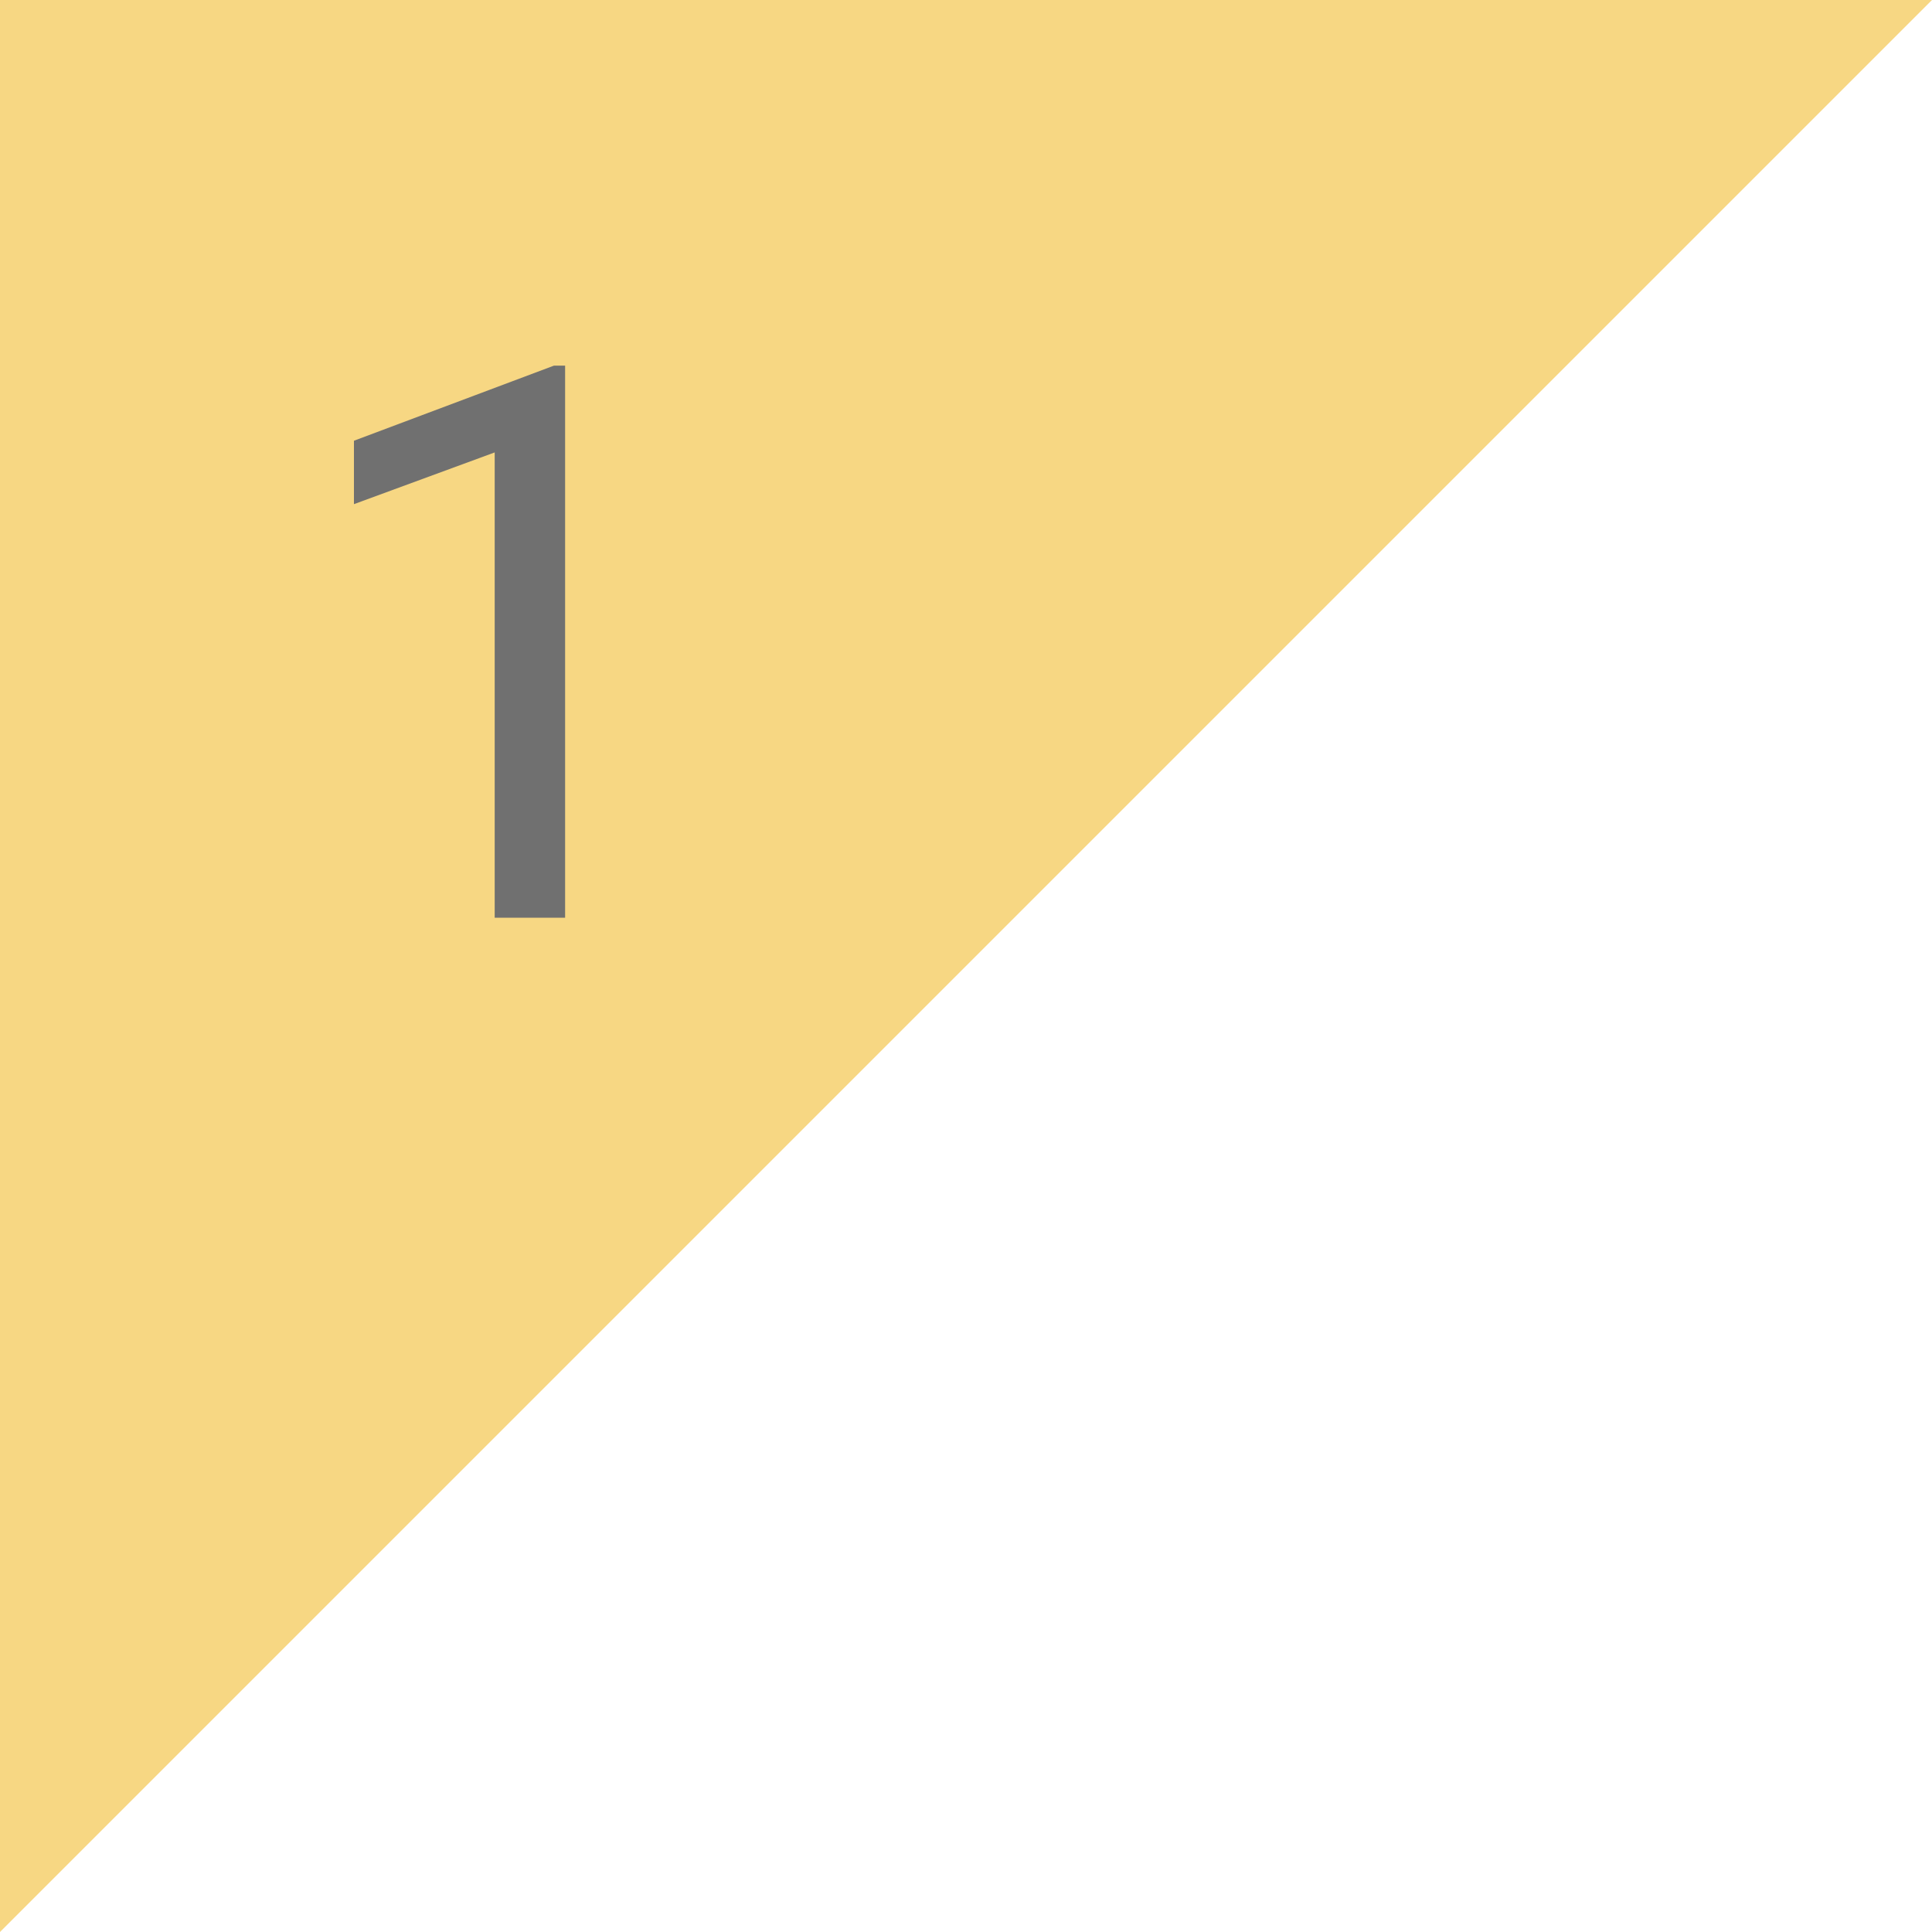 <svg xmlns="http://www.w3.org/2000/svg" width="40" height="40" viewBox="0 0 40 40">
  <g id="rank_ol_01" transform="translate(-526 -268)">
    <path id="パス_29" data-name="パス 29" d="M0,0H40L0,40Z" transform="translate(526 268)" fill="#f7d783"/>
    <path id="パス_72" data-name="パス 72" d="M5.7,0H4.242V-9.633L1.328-8.562V-9.875L5.469-11.43H5.7Z" transform="translate(532 287)" fill="#707070"/>
  </g>
</svg>
